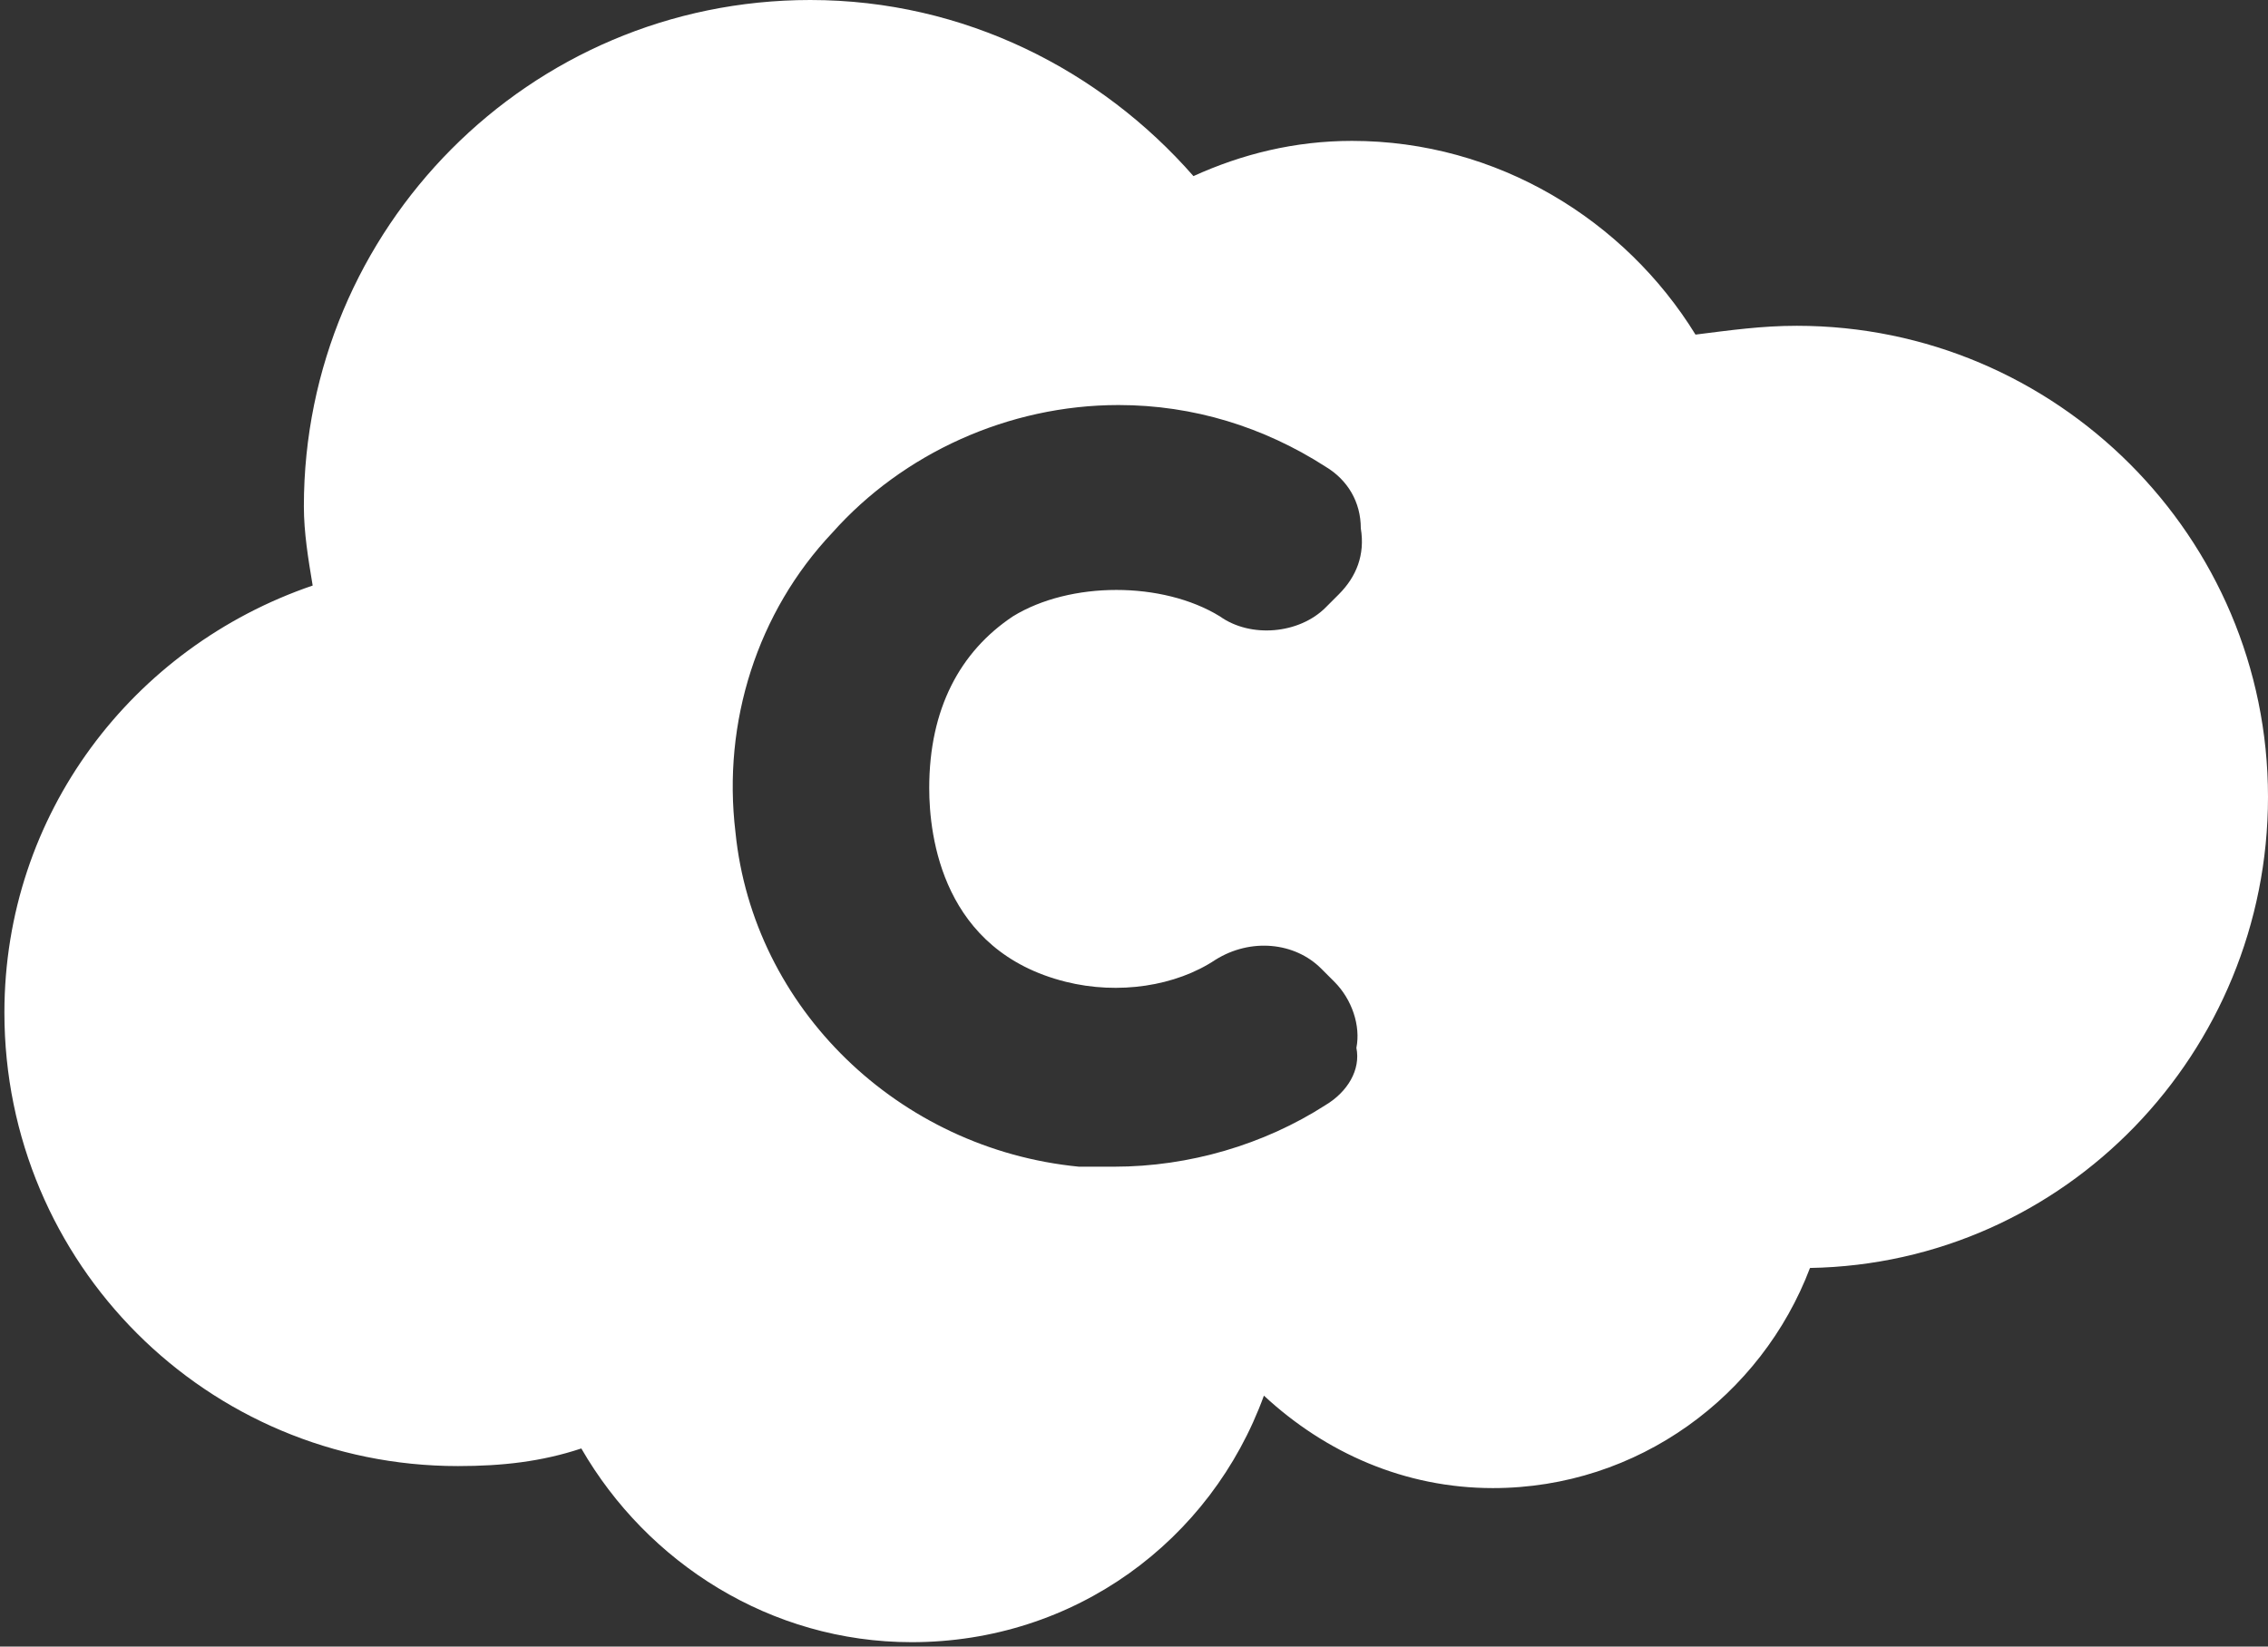 <?xml version="1.0" encoding="utf-8"?>
<!-- Generator: Adobe Illustrator 18.1.1, SVG Export Plug-In . SVG Version: 6.00 Build 0)  -->
<svg version="1.1" id="Layer_1" xmlns="http://www.w3.org/2000/svg" xmlns:xlink="http://www.w3.org/1999/xlink" x="0px" y="0px"
	 viewBox="0 0 51.5 37.4" enable-background="new 0 0 51.5 37.4" xml:space="preserve">
<rect x="0" y="0" width="51.5" height="37.4" fill="#333333" stroke="none"/>
<path fill="#FFFFFF" d="M40.8,7.4c-0.8,0-1.5,0.1-2.3,0.2C36.9,5,34,3.2,30.7,3.2c-1.3,0-2.5,0.3-3.6,0.8c-2.1-2.4-5.2-4-8.7-4
	C12,0,6.9,5.2,6.9,11.5c0,0.6,0.1,1.2,0.2,1.8c-4.1,1.4-7,5.2-7,9.7c0,5.7,4.6,10.3,10.3,10.3c1,0,1.9-0.1,2.8-0.4
	c1.5,2.6,4.3,4.4,7.5,4.4c3.7,0,6.8-2.3,8-5.6c1.4,1.3,3.2,2.1,5.2,2.1c3.3,0,6.1-2.1,7.2-5c5.8-0.1,10.4-4.9,10.4-10.7
	C51.5,12.2,46.7,7.4,40.8,7.4z M30.1,25.1c-1.4,0.9-3.1,1.4-4.8,1.4c-0.3,0-0.5,0-0.8,0c-4.1-0.4-7.4-3.6-7.8-7.6
	c-0.3-2.5,0.5-5,2.2-6.8c1.6-1.8,4-2.9,6.5-2.9c1.7,0,3.3,0.5,4.7,1.4c0.5,0.3,0.8,0.8,0.8,1.4c0.1,0.6-0.1,1.1-0.5,1.5l-0.3,0.3
	c-0.6,0.6-1.7,0.7-2.4,0.2c-1.3-0.8-3.4-0.8-4.7,0c-1.2,0.8-1.9,2.1-1.9,3.9c0,1.1,0.3,3.7,3.1,4.4c1.2,0.3,2.5,0.1,3.4-0.5
	c0.8-0.5,1.8-0.4,2.4,0.2l0.3,0.3c0.4,0.4,0.6,1,0.5,1.5C30.9,24.3,30.6,24.8,30.1,25.1z"/>
</svg>
